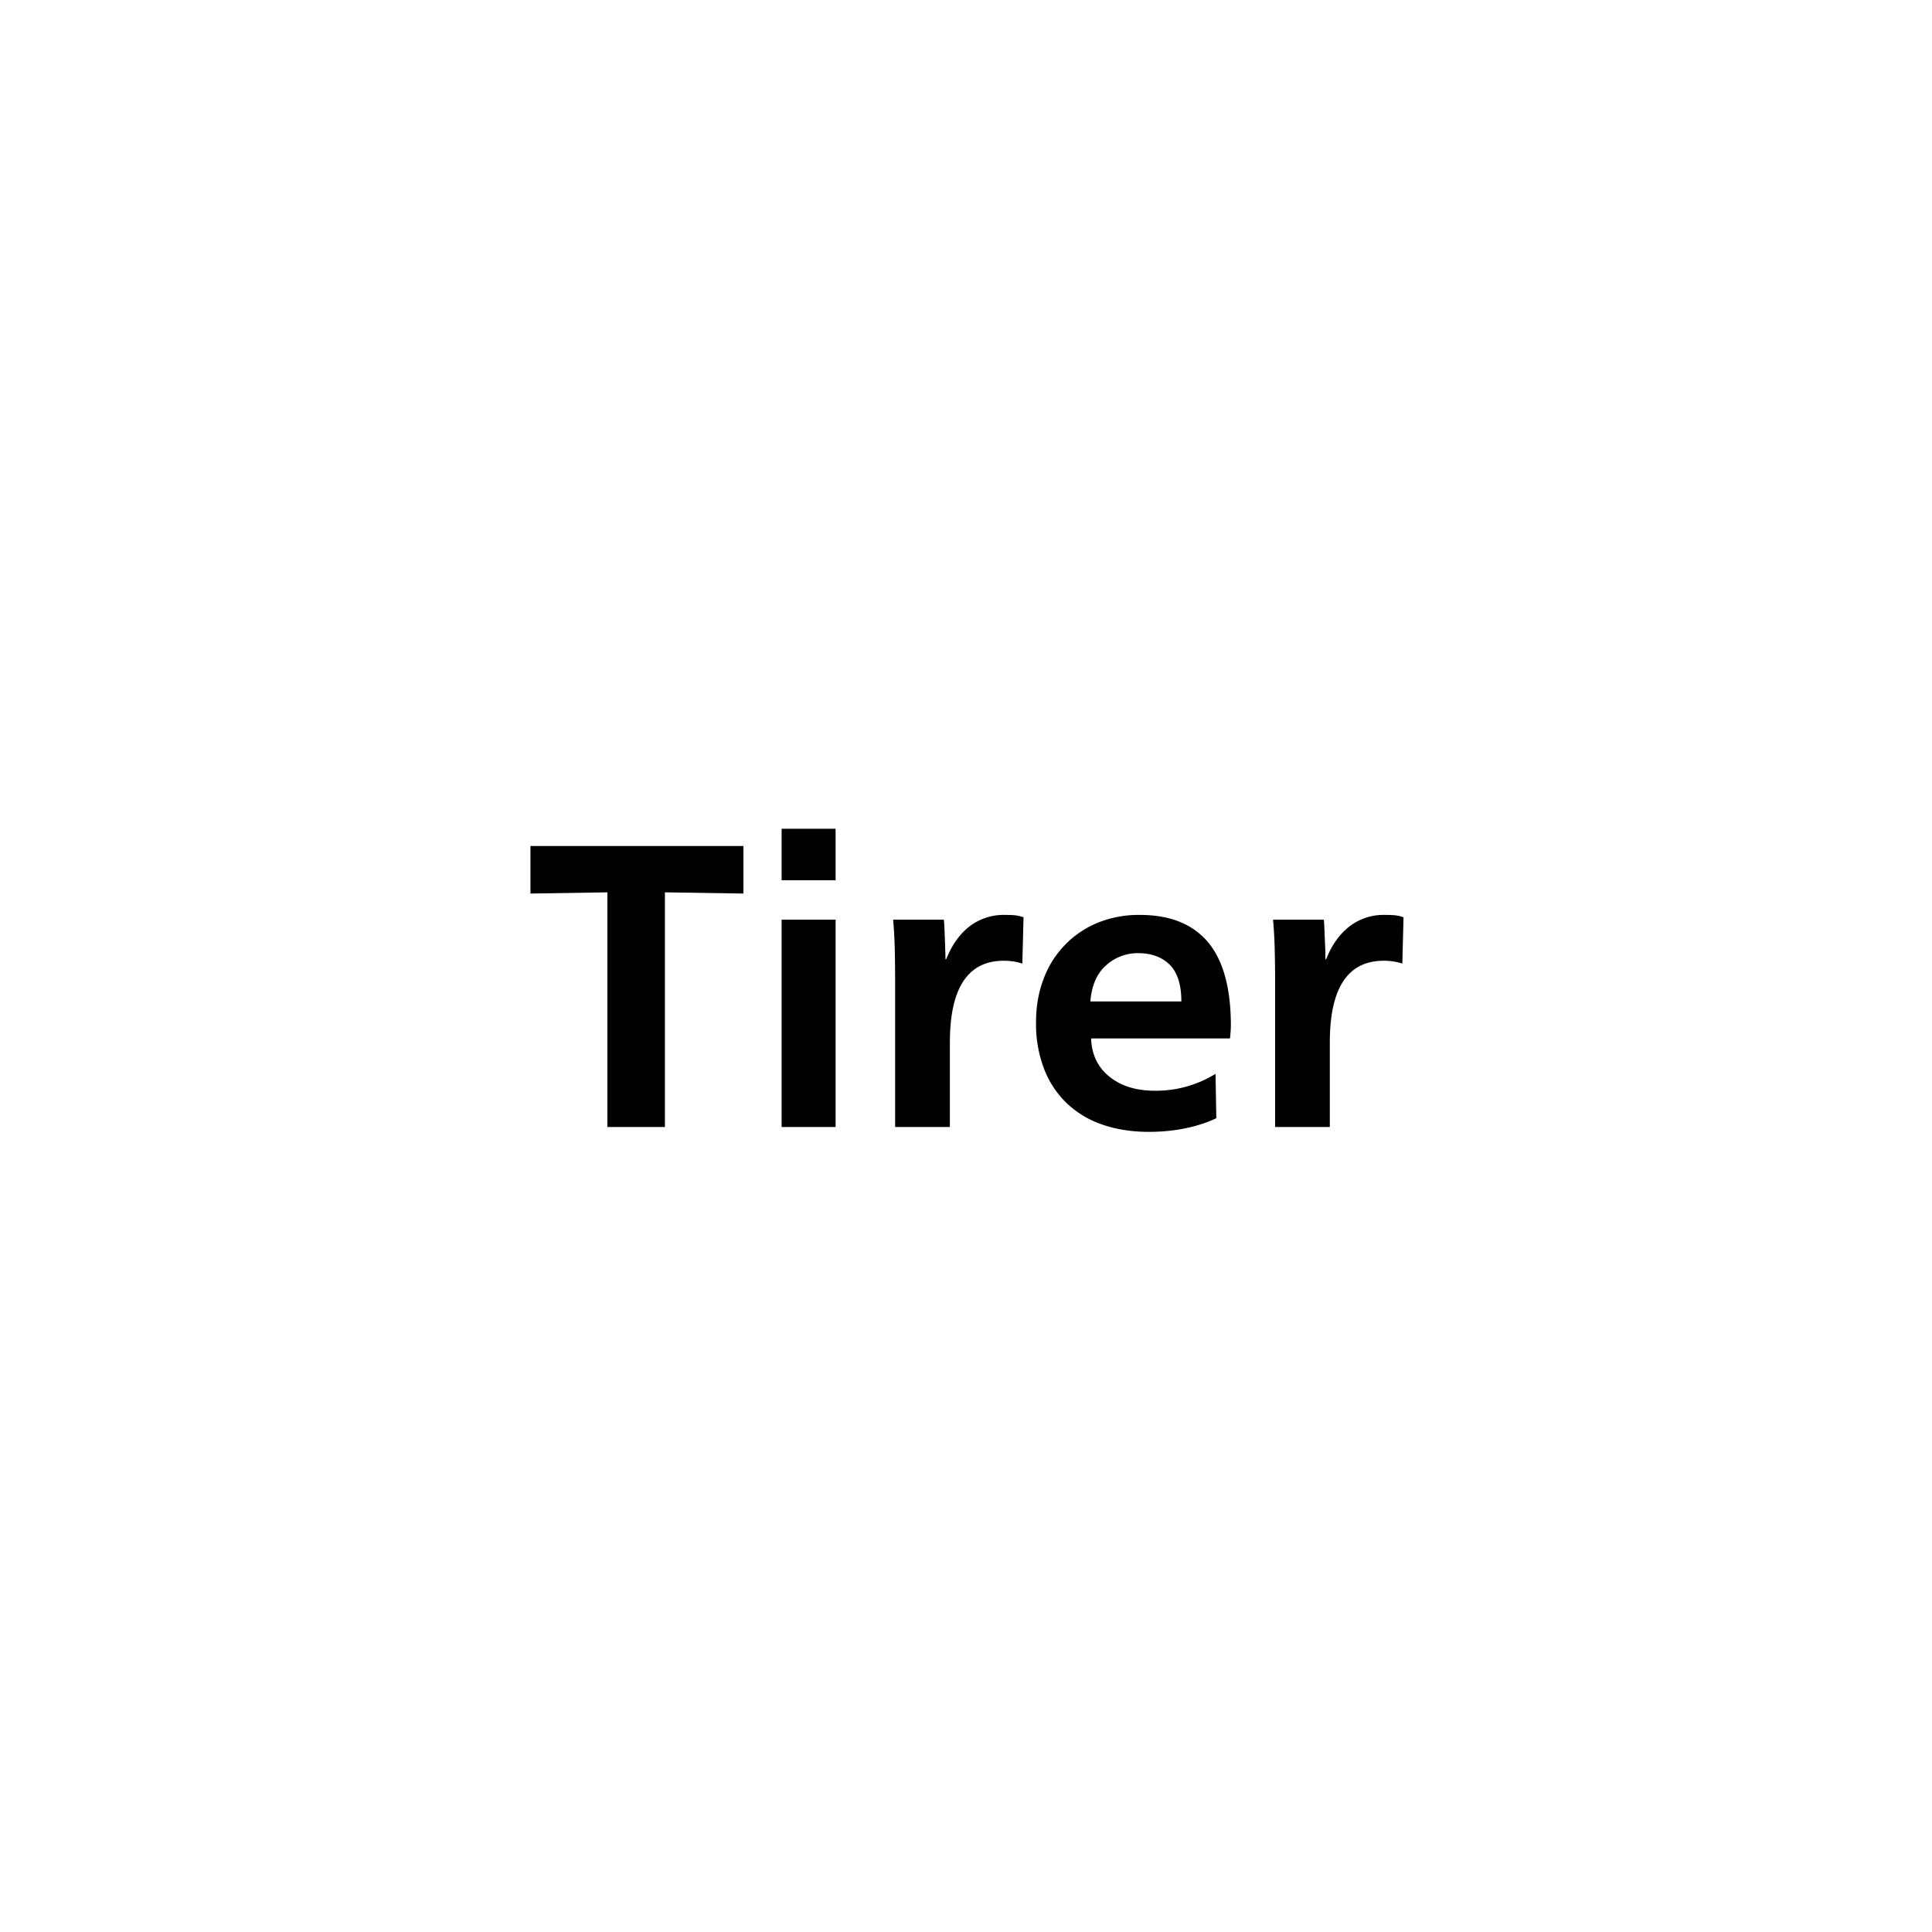 <svg xmlns="http://www.w3.org/2000/svg" xml:space="preserve" viewBox="0 0 32 32"><g id="icon">
  <path fill="currentColor" d="M8.786 14.013h3.527v.787l-1.3-.02v3.887h-.953V14.78l-1.274.02v-.787zm4.16.567h.894v-.853h-.894v.853zm0 4.087h.894v-3.434h-.894v3.434zm3.714-3.513a.937.937 0 0 0-.61.196c-.163.131-.288.31-.377.537h-.013c0-.045-.002-.097-.004-.157l-.006-.18-.007-.173a1.884 1.884 0 0 0-.01-.144h-.84a7.4 7.4 0 0 1 .027.48c.004.178.006.358.006.54v2.414h.907v-1.4c0-.902.298-1.354.893-1.354.111 0 .214.016.307.047l.02-.767a.602.602 0 0 0-.144-.033 1.539 1.539 0 0 0-.15-.006zm3.347.45c.252.3.38.76.38 1.383a2.082 2.082 0 0 1-.015.213h-2.3c.01.267.11.478.304.633.193.157.446.233.757.233a1.875 1.875 0 0 0 1-.28l.013.735c-.146.07-.315.126-.507.166-.191.04-.396.06-.613.06-.28 0-.535-.04-.767-.12a1.602 1.602 0 0 1-.59-.354 1.564 1.564 0 0 1-.376-.57 2.083 2.083 0 0 1-.133-.77c0-.257.04-.496.123-.713a1.603 1.603 0 0 1 .893-.934 1.8 1.8 0 0 1 .703-.132c.499 0 .874.15 1.128.45zm-.44.983c0-.28-.066-.483-.195-.61s-.304-.19-.526-.19a.777.777 0 0 0-.523.2c-.154.133-.241.333-.263.6h1.506zm3.537-1.427a1.594 1.594 0 0 0-.15-.006.933.933 0 0 0-.61.196c-.164.131-.29.31-.378.537h-.013l-.002-.157-.008-.18-.007-.173a1.92 1.92 0 0 0-.009-.144h-.841c.013.143.022.303.027.48.004.178.007.358.007.54v2.414h.906v-1.4c0-.902.297-1.354.893-1.354.112 0 .214.016.308.047l.02-.767a.598.598 0 0 0-.143-.033z"/>
</g></svg>
